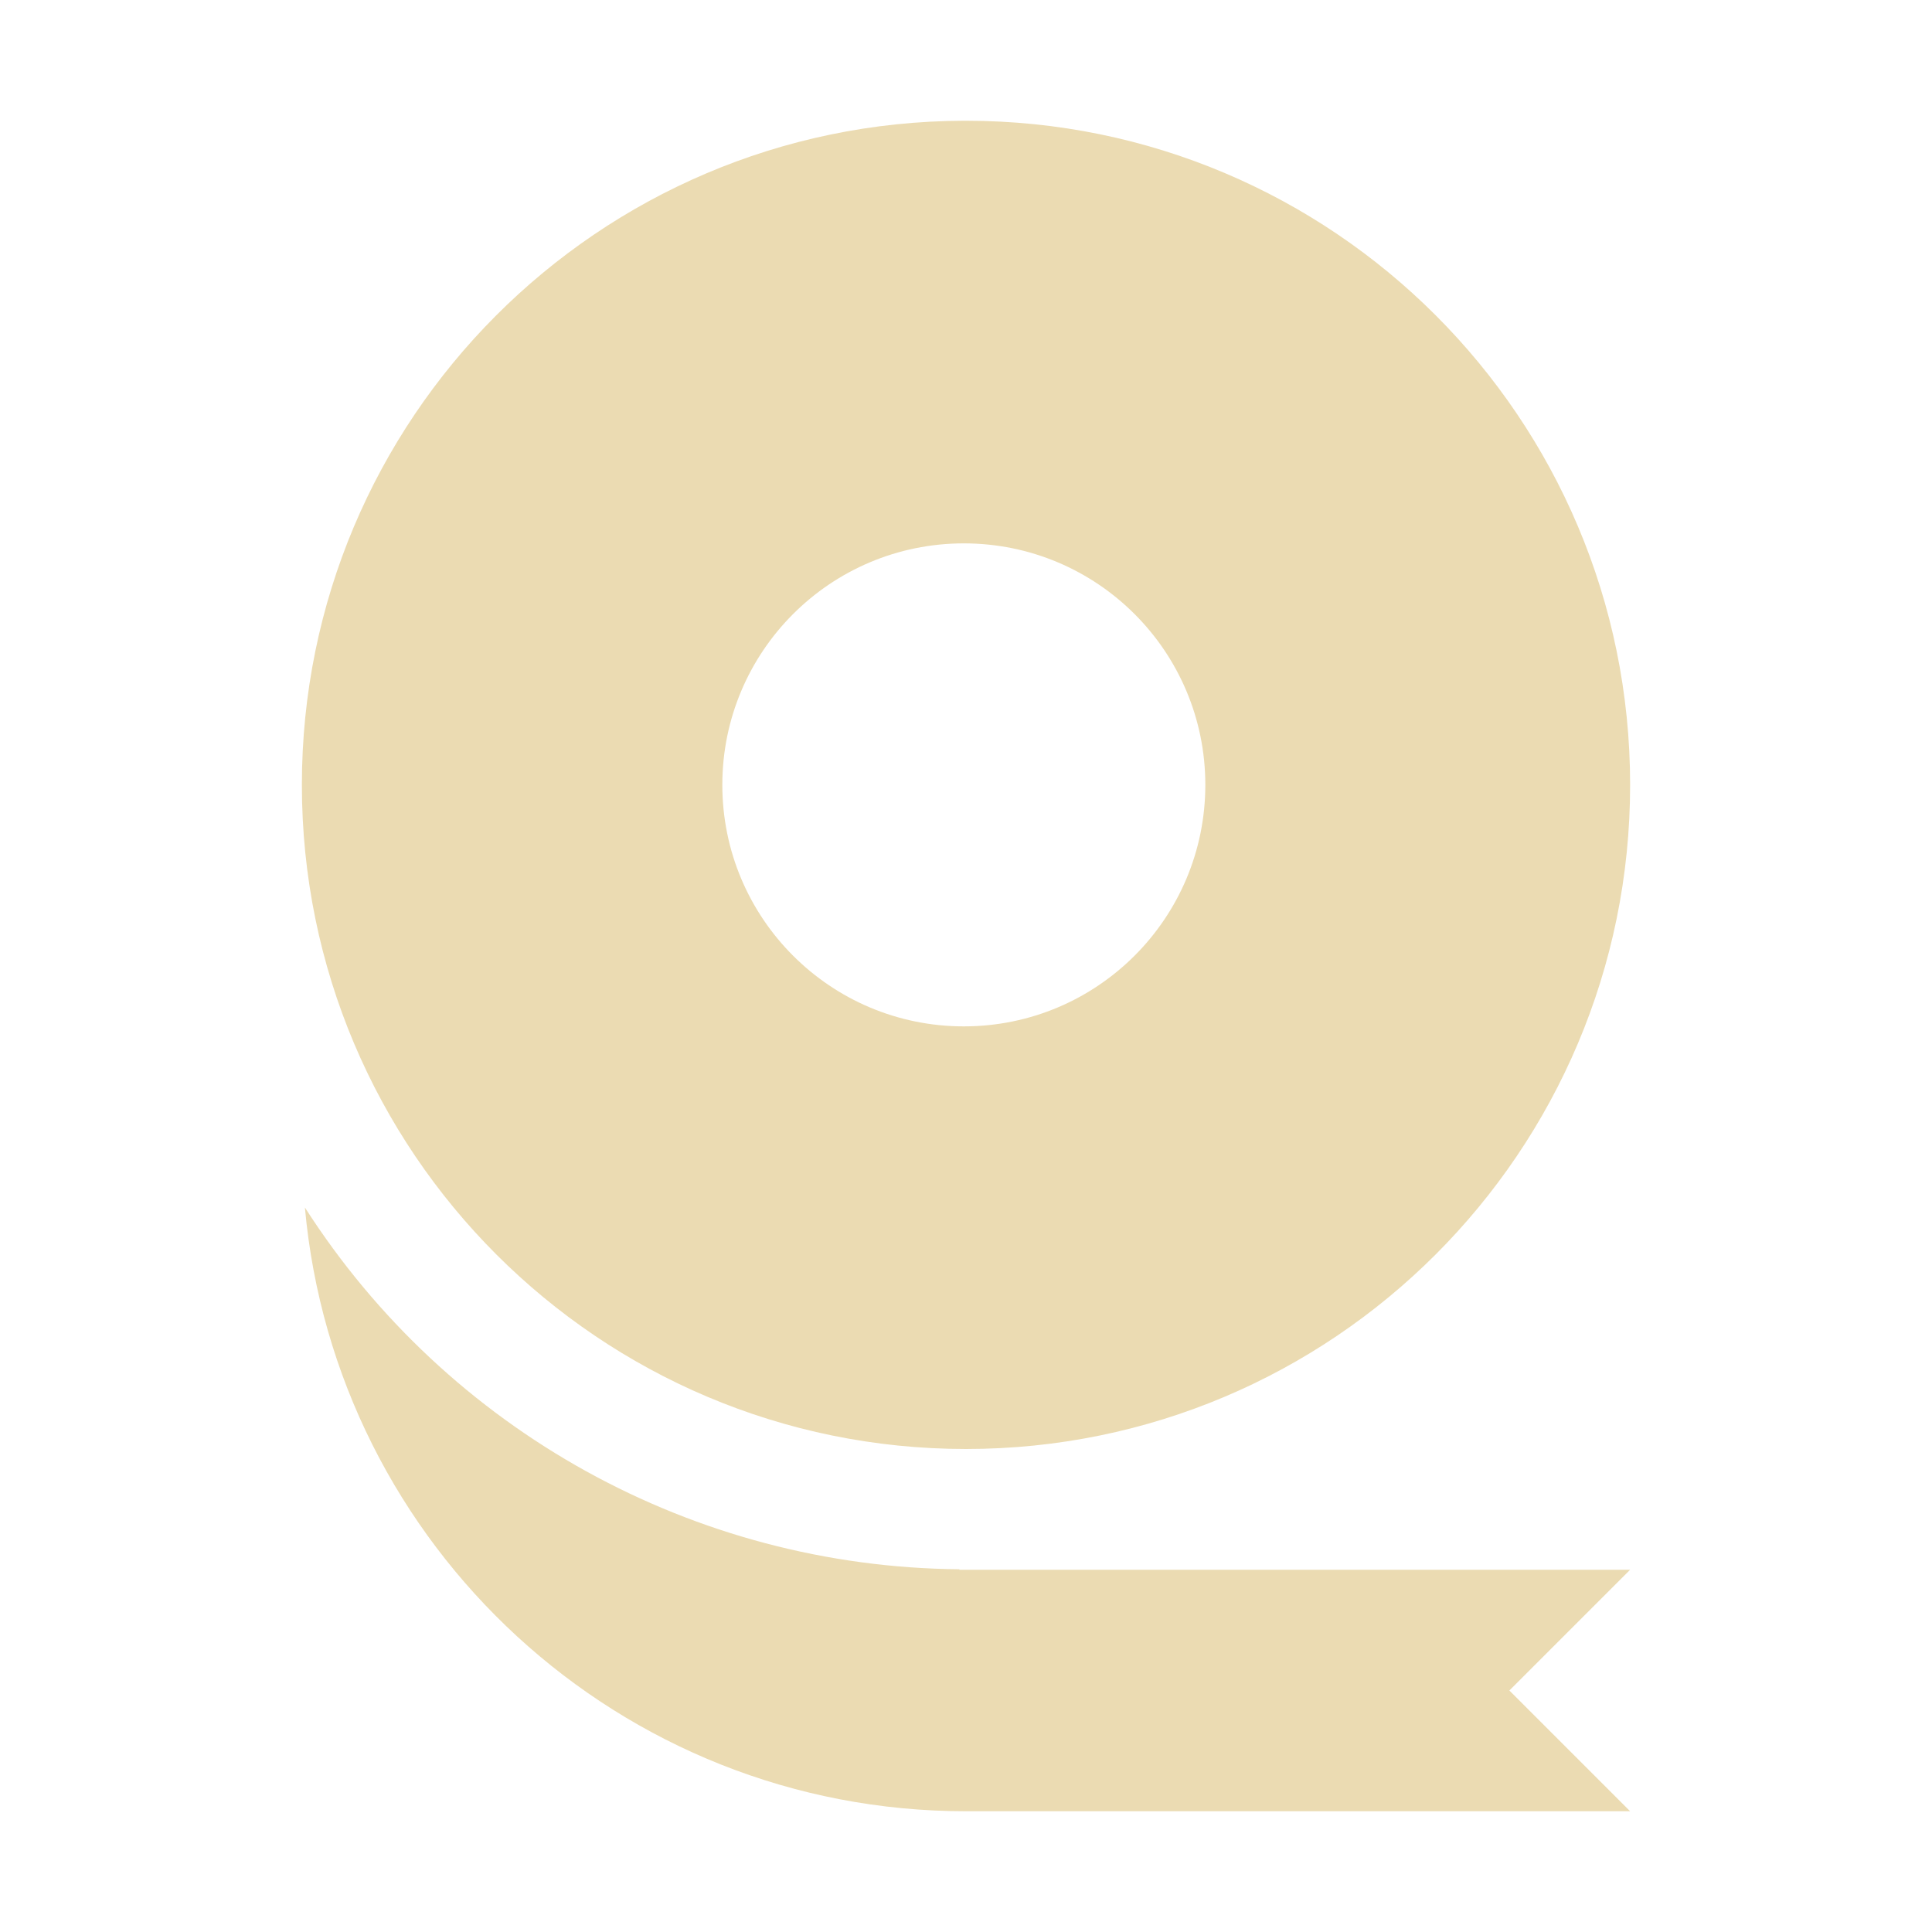 <svg width="16" height="16" version="1.1" xmlns="http://www.w3.org/2000/svg">
  <defs>
    <style id="current-color-scheme" type="text/css">.ColorScheme-Text { color:#ebdbb2; } .ColorScheme-Highlight { color:#458588; }</style>
  </defs>
  <path class="ColorScheme-Text" d="m7.982 1c-3.031 0.009-5.482 2.469-5.482 5.5 0 3.038 2.462 5.5 5.5 5.5s5.5-2.462 5.5-5.5-2.462-5.5-5.5-5.5zm0 3.5c1.105 0 2 0.895 2 2s-0.895 2-2 2-2-0.895-2-2 0.895-2 2-2zm-5.457 5.5c0.253 2.803 2.606 5 5.475 5h5.5l-1-1 1-1h-5.555v-0.004c-2.197-0.019-4.236-1.146-5.42-2.996z" fill="currentColor"/>
</svg>
